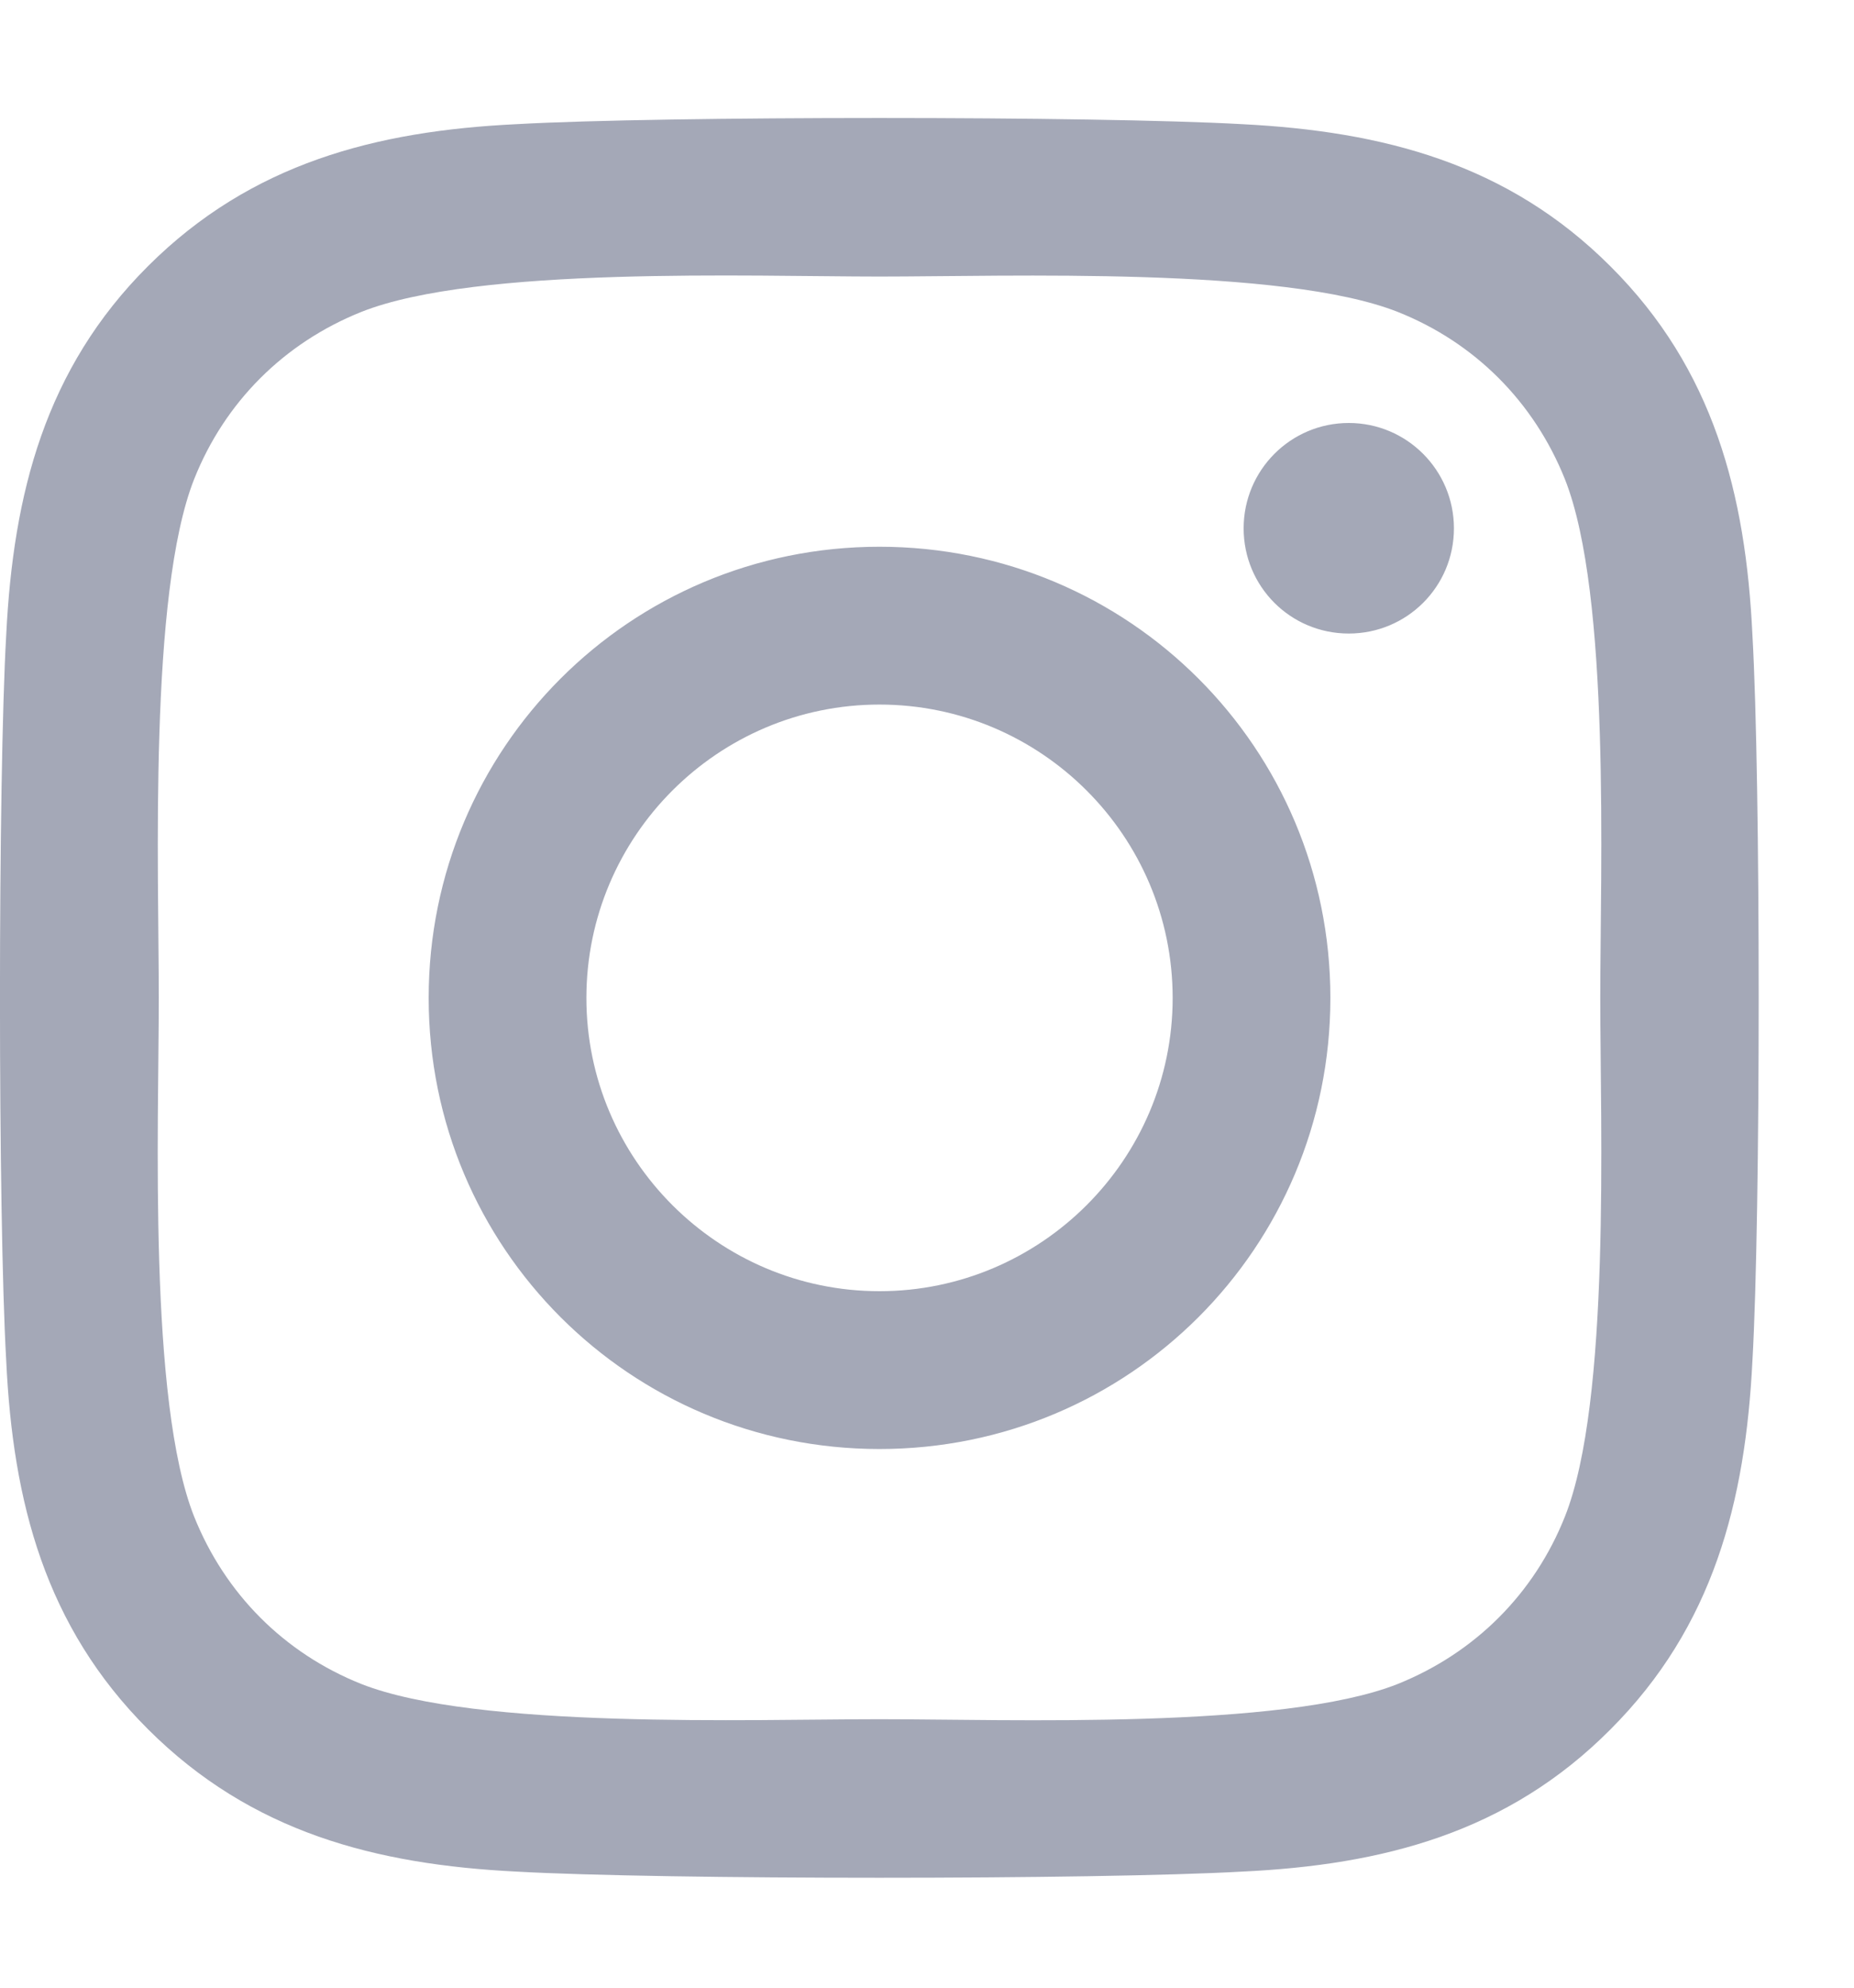 <svg width="14" height="15" viewBox="0 0 14 15" fill="none" xmlns="http://www.w3.org/2000/svg">
<path d="M6.641 4.126C4.757 4.126 3.237 5.646 3.237 7.531C3.237 9.415 4.757 10.935 6.641 10.935C8.526 10.935 10.046 9.415 10.046 7.531C10.046 5.646 8.526 4.126 6.641 4.126ZM6.641 9.744C5.424 9.744 4.428 8.752 4.428 7.531C4.428 6.31 5.421 5.317 6.641 5.317C7.862 5.317 8.855 6.31 8.855 7.531C8.855 8.752 7.859 9.744 6.641 9.744ZM10.979 3.987C10.979 4.428 10.623 4.781 10.185 4.781C9.743 4.781 9.391 4.425 9.391 3.987C9.391 3.548 9.746 3.192 10.185 3.192C10.623 3.192 10.979 3.548 10.979 3.987ZM13.233 4.793C13.183 3.729 12.94 2.786 12.161 2.01C11.385 1.234 10.443 0.991 9.379 0.937C8.283 0.875 4.997 0.875 3.901 0.937C2.84 0.988 1.898 1.231 1.119 2.007C0.34 2.783 0.1 3.726 0.047 4.79C-0.016 5.886 -0.016 9.172 0.047 10.269C0.097 11.333 0.34 12.275 1.119 13.051C1.898 13.828 2.837 14.071 3.901 14.124C4.997 14.186 8.283 14.186 9.379 14.124C10.443 14.074 11.385 13.831 12.161 13.051C12.937 12.275 13.18 11.333 13.233 10.269C13.296 9.172 13.296 5.889 13.233 4.793ZM11.817 11.445C11.586 12.026 11.139 12.473 10.555 12.708C9.681 13.054 7.607 12.974 6.641 12.974C5.676 12.974 3.599 13.051 2.728 12.708C2.147 12.476 1.7 12.029 1.466 11.445C1.119 10.571 1.199 8.497 1.199 7.531C1.199 6.565 1.122 4.487 1.466 3.616C1.697 3.035 2.144 2.588 2.728 2.354C3.602 2.007 5.676 2.087 6.641 2.087C7.607 2.087 9.684 2.01 10.555 2.354C11.136 2.585 11.583 3.032 11.817 3.616C12.164 4.49 12.084 6.565 12.084 7.531C12.084 8.497 12.164 10.574 11.817 11.445Z" fill="#A4A8B7"/>
</svg>
